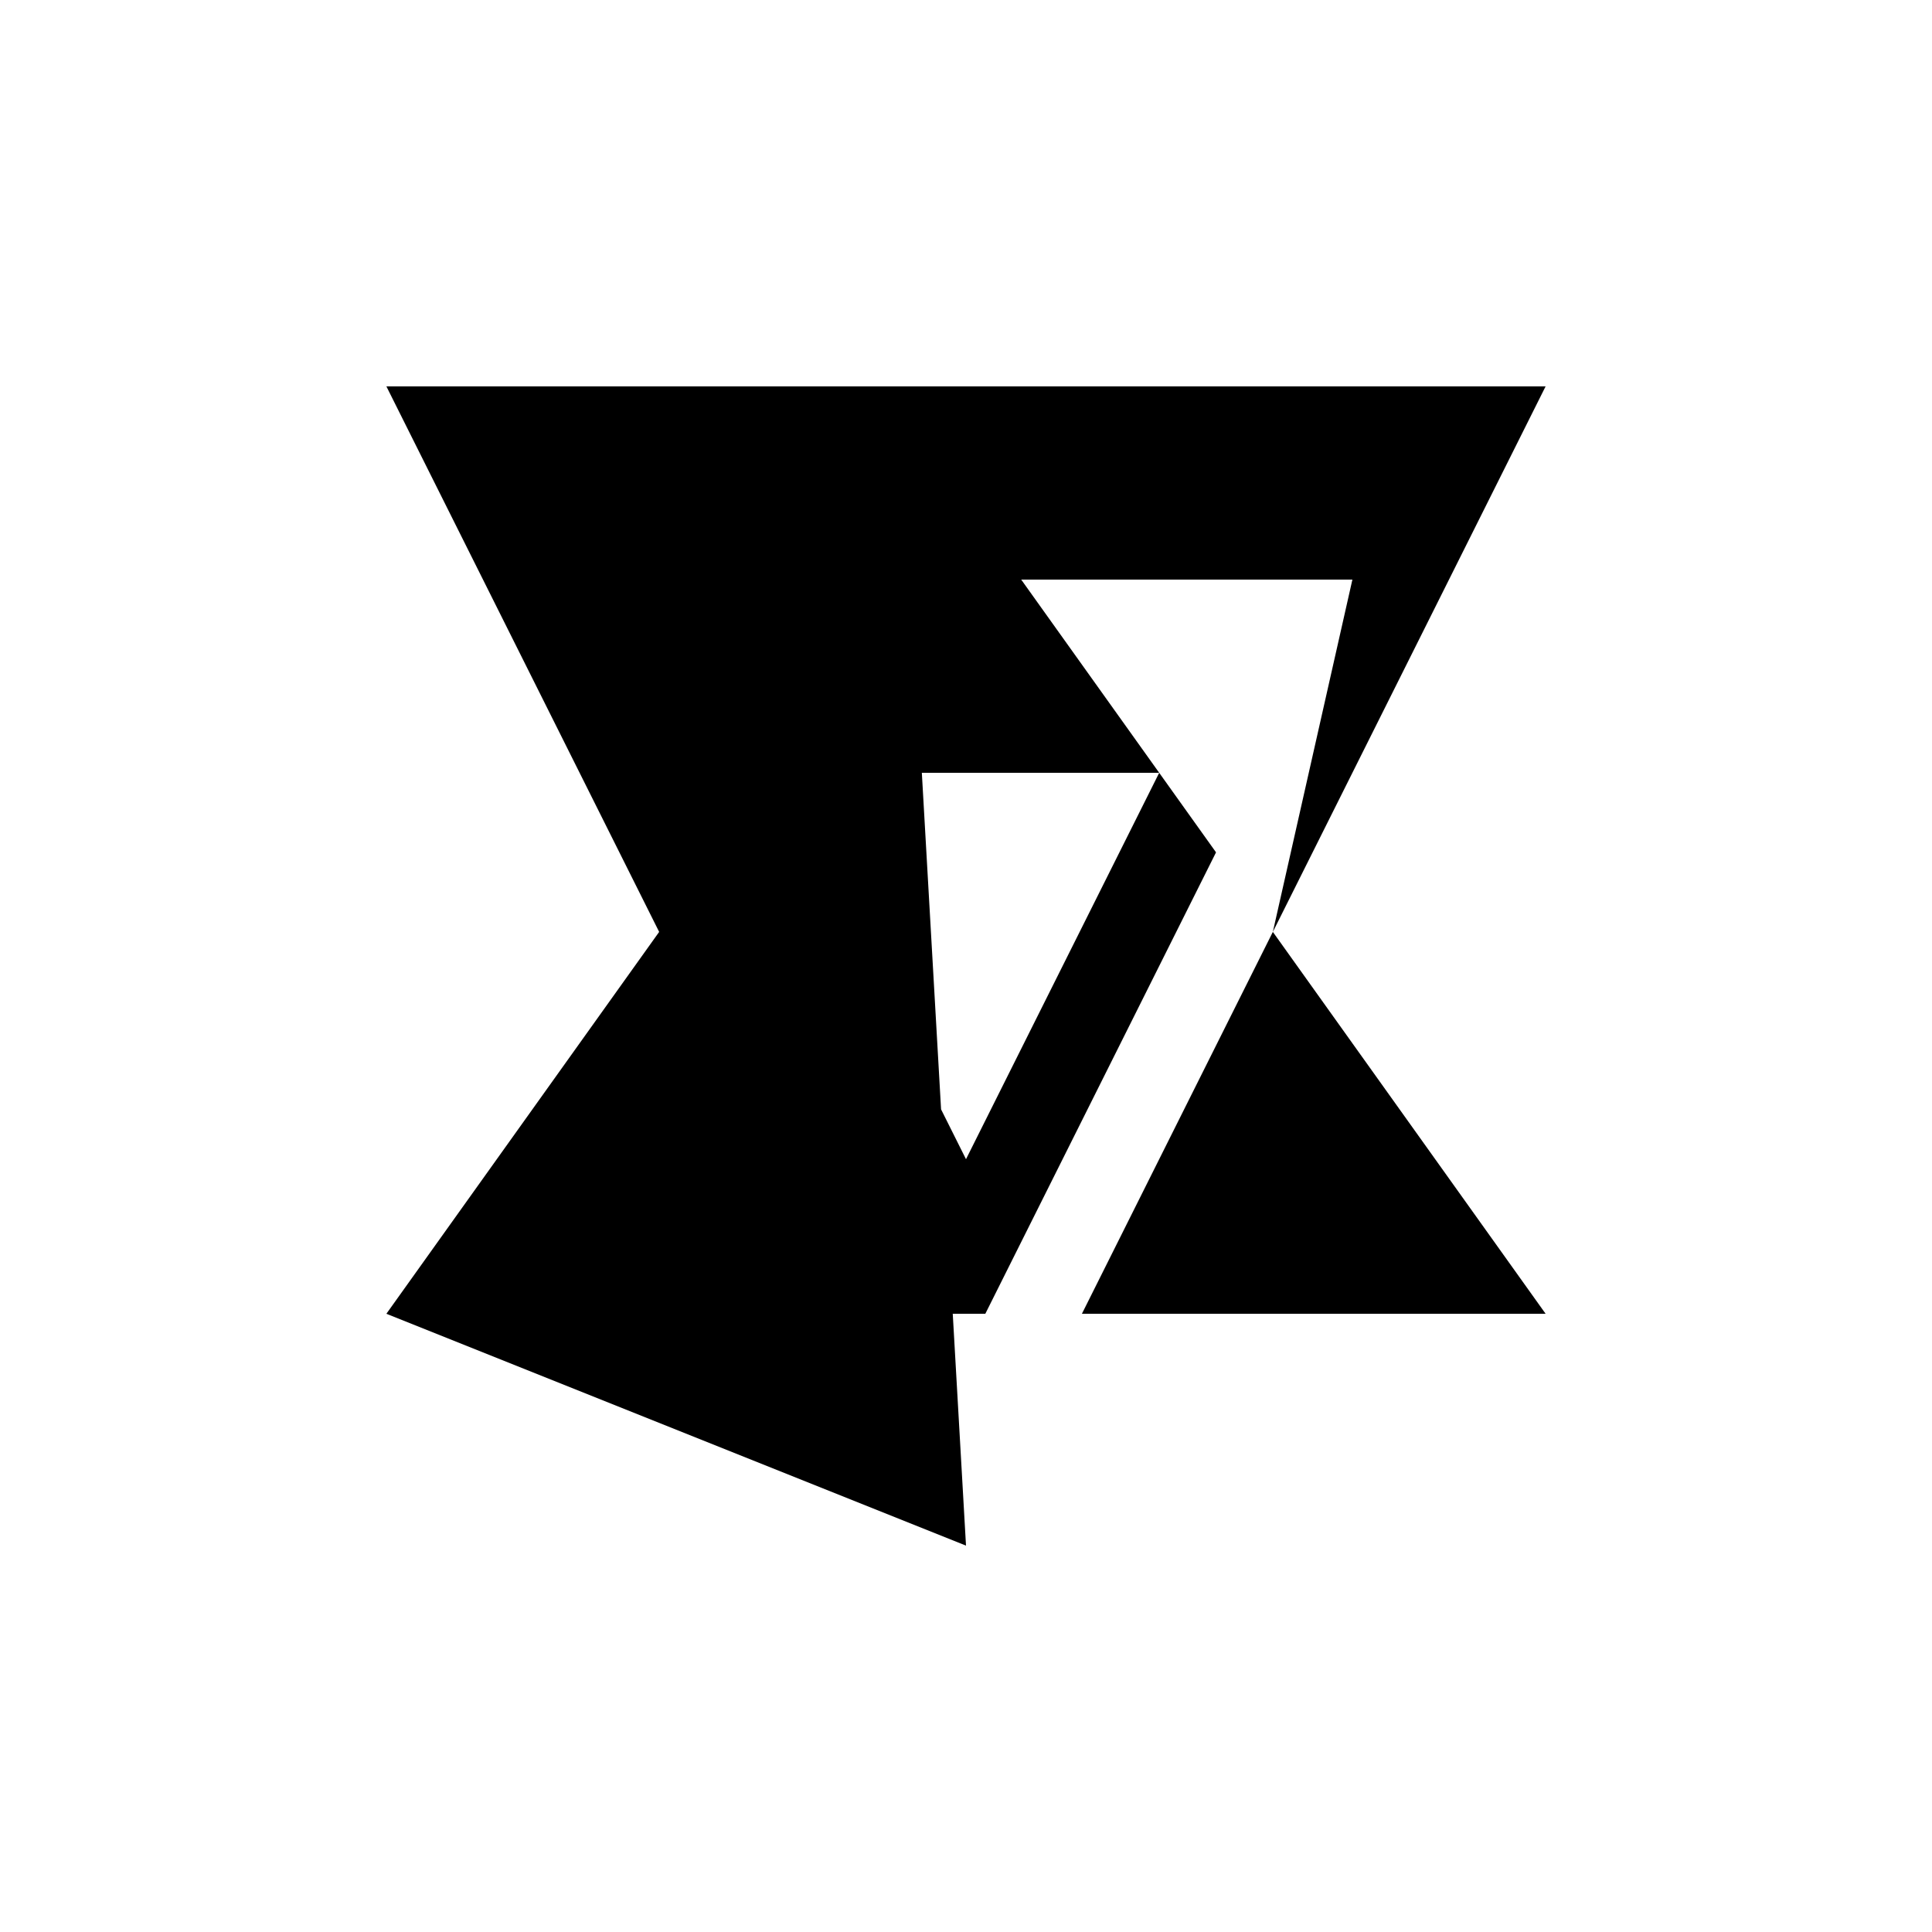 <svg xmlns="http://www.w3.org/2000/svg" viewBox="-100 -100 500 500"><path style="fill:#000000" d="M 0 0 L 300 0 L 229.412 141.176 L 300 240 L 180 240 L 229.412 141.176 L 250 50 L 164.286 50 L 200 100 L 100 100 L 150 200 L 200 100 L 214.706 120.588 L 155 240 L 145 240 L 100 100 L 85.294 120.588 L 50 50 L 135.714 50 L 150 300 L 0 240 L 70.588 141.176"/></svg>
